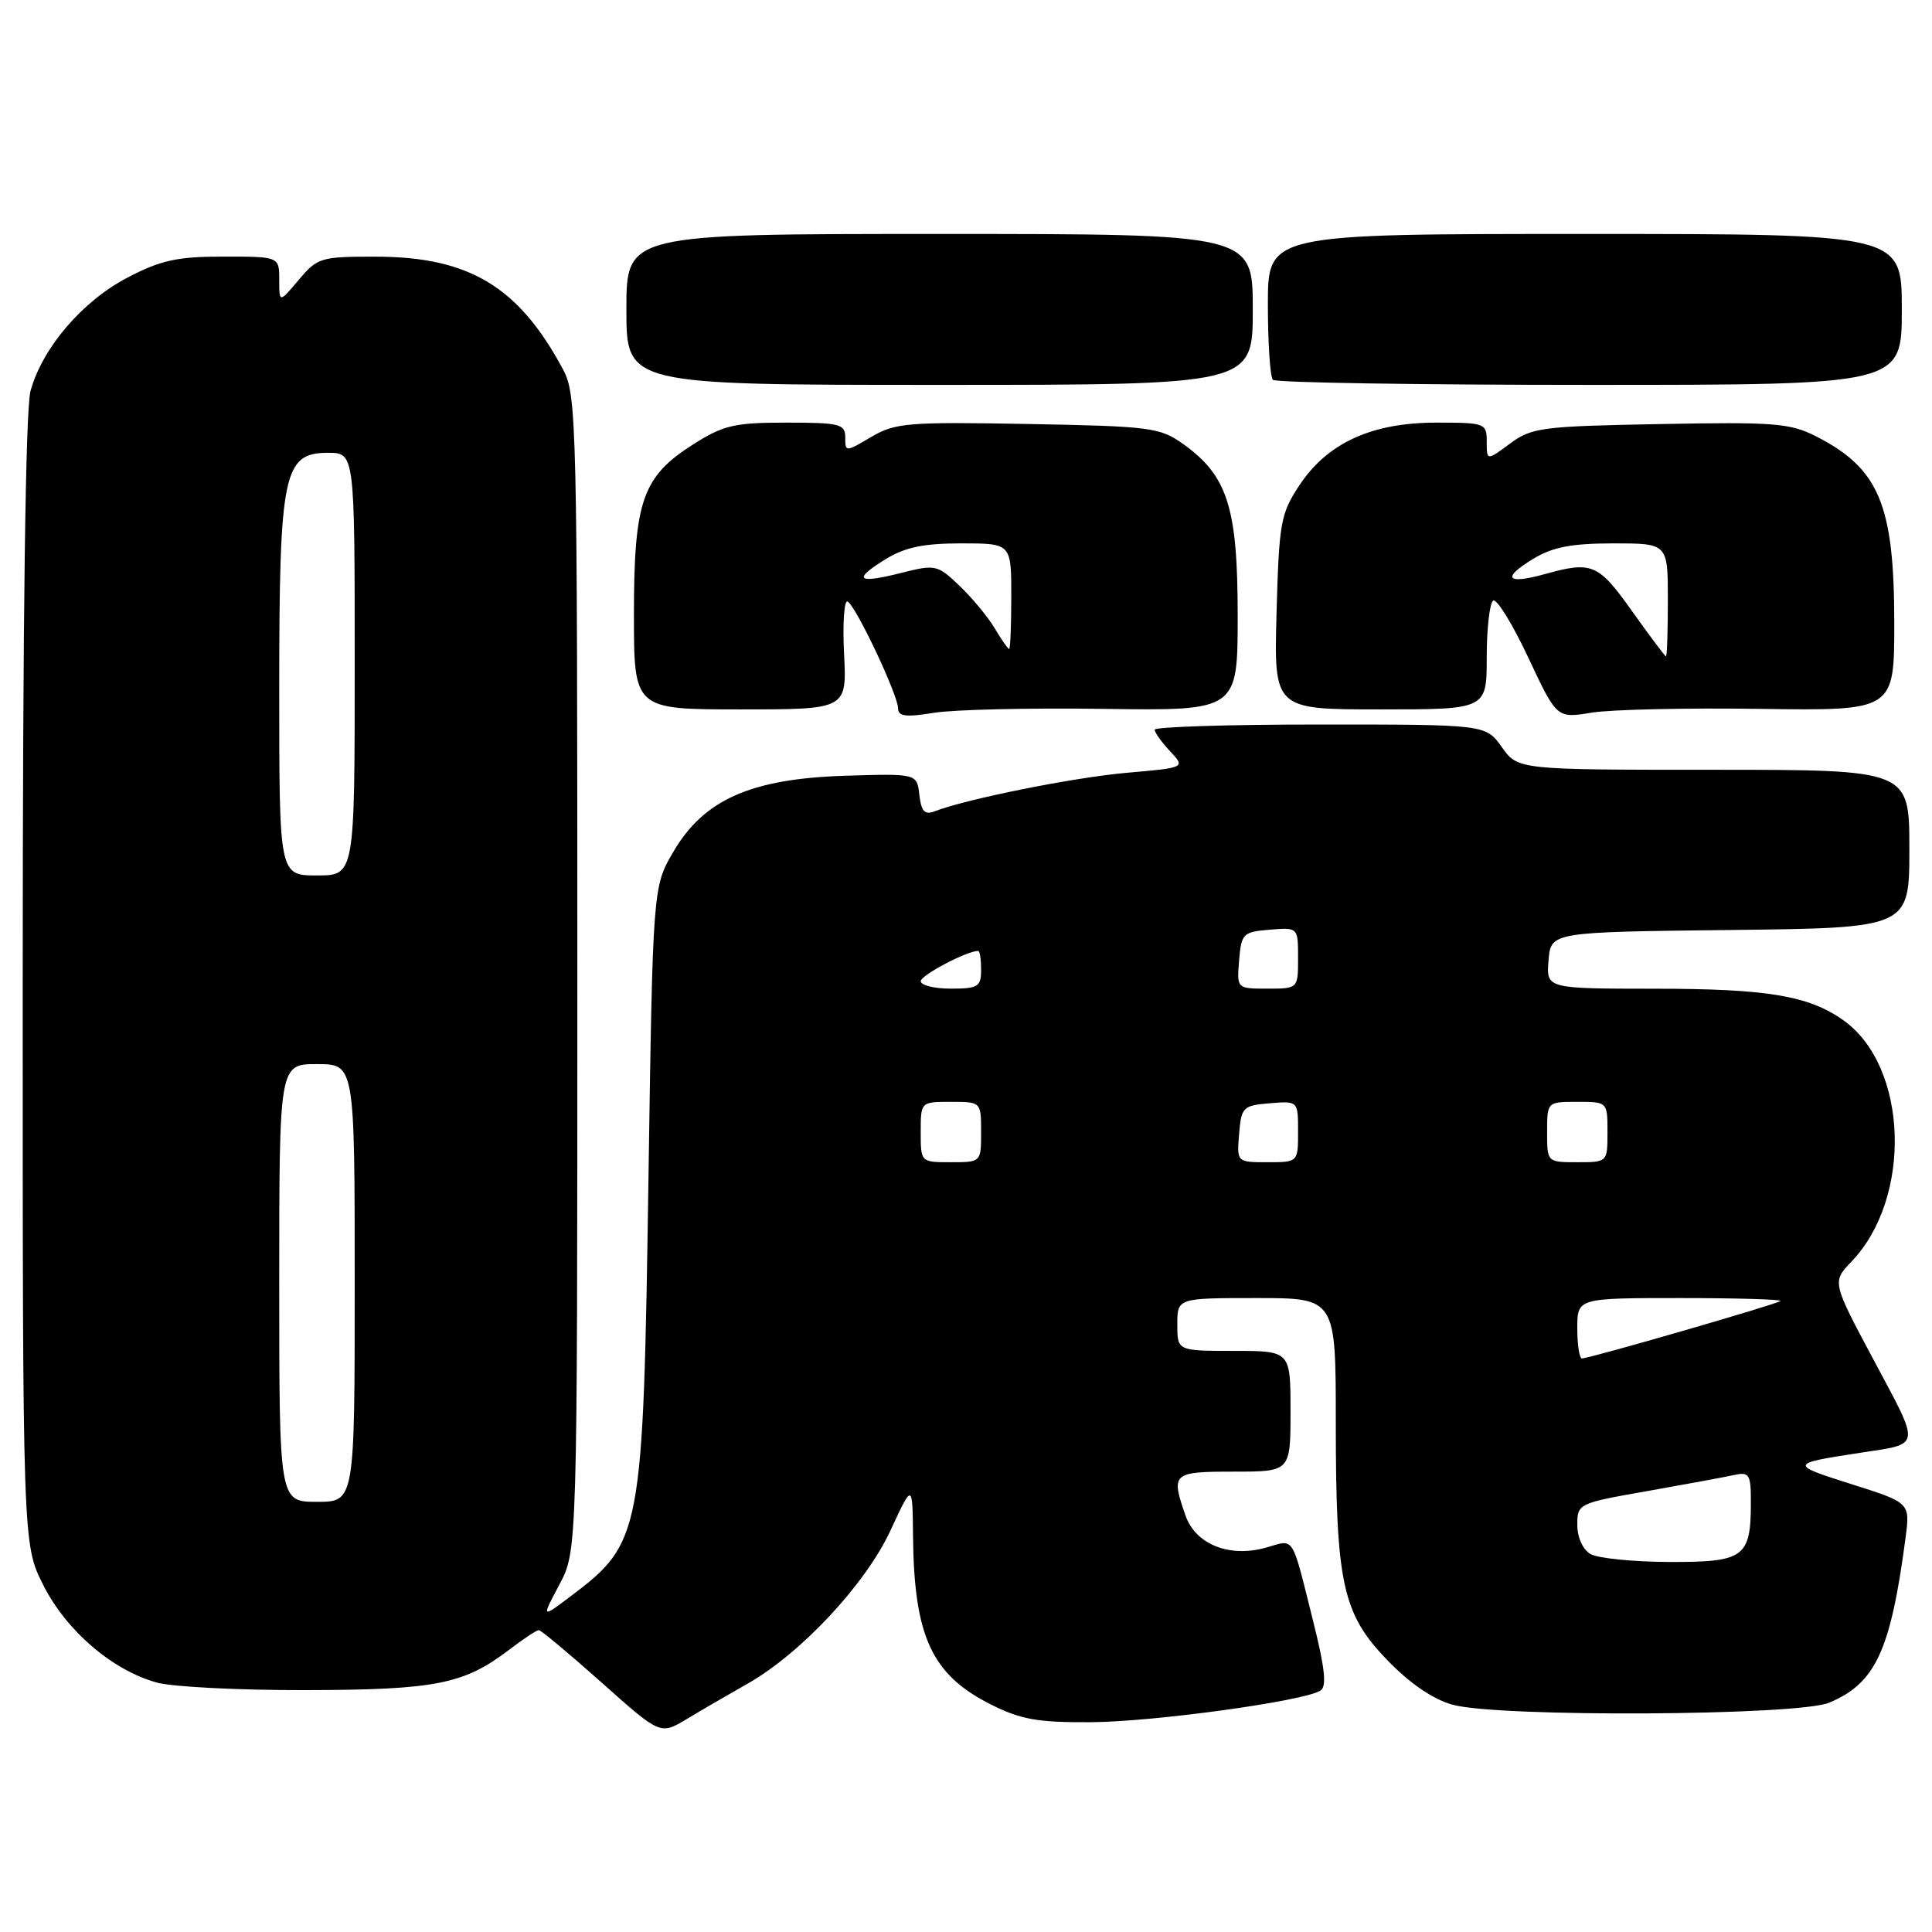 <?xml version="1.0" encoding="UTF-8" standalone="no"?>
<!DOCTYPE svg PUBLIC "-//W3C//DTD SVG 1.1//EN" "http://www.w3.org/Graphics/SVG/1.1/DTD/svg11.dtd" >
<svg xmlns="http://www.w3.org/2000/svg" xmlns:xlink="http://www.w3.org/1999/xlink" version="1.1" viewBox="0 0 256 256">
 <g >
 <path fill="currentColor"
d=" M 99.00 223.13 C 106.09 219.13 114.71 209.90 118.00 202.78 C 120.91 196.50 120.91 196.50 120.98 203.50 C 121.11 216.87 123.45 221.92 131.35 225.88 C 135.28 227.85 137.56 228.25 144.60 228.20 C 152.97 228.14 172.70 225.42 174.96 224.02 C 175.82 223.50 175.57 221.09 174.02 214.90 C 171.09 203.18 171.59 203.97 167.81 205.05 C 162.95 206.45 158.42 204.66 157.08 200.80 C 155.13 195.19 155.34 195.00 163.50 195.00 C 171.00 195.00 171.00 195.00 171.00 187.00 C 171.00 179.00 171.00 179.00 163.50 179.00 C 156.00 179.00 156.00 179.00 156.00 175.50 C 156.00 172.00 156.00 172.00 166.50 172.00 C 177.00 172.00 177.00 172.00 177.00 188.45 C 177.00 209.84 177.87 213.84 183.86 220.01 C 186.85 223.10 189.92 225.19 192.50 225.89 C 198.62 227.57 238.22 227.35 242.36 225.62 C 248.52 223.05 250.51 218.75 252.49 203.81 C 253.11 199.12 253.11 199.12 245.30 196.65 C 237.06 194.04 237.09 193.94 246.50 192.50 C 254.64 191.26 254.53 191.93 248.36 180.37 C 242.75 169.87 242.75 169.87 245.32 167.18 C 253.43 158.72 252.85 141.30 244.27 135.20 C 239.67 131.93 234.19 131.01 219.19 131.01 C 204.88 131.00 204.88 131.00 205.19 127.25 C 205.50 123.50 205.50 123.50 229.25 123.23 C 253.00 122.96 253.00 122.96 253.00 112.48 C 253.00 102.00 253.00 102.00 227.07 102.00 C 201.14 102.00 201.14 102.00 199.00 99.00 C 196.86 96.00 196.86 96.00 174.93 96.00 C 162.87 96.00 153.00 96.31 153.00 96.69 C 153.00 97.06 153.92 98.35 155.04 99.54 C 157.08 101.72 157.08 101.72 149.29 102.40 C 142.24 103.02 128.06 105.87 123.82 107.51 C 122.53 108.01 122.07 107.51 121.82 105.33 C 121.50 102.50 121.50 102.50 112.00 102.79 C 99.54 103.18 93.30 105.93 89.25 112.82 C 86.50 117.50 86.50 117.50 85.92 156.50 C 85.22 203.39 85.03 204.41 75.62 211.51 C 71.74 214.44 71.74 214.44 74.12 209.97 C 76.50 205.50 76.50 205.50 76.50 129.00 C 76.50 56.22 76.41 52.33 74.63 49.00 C 68.76 38.00 62.18 34.03 49.84 34.01 C 42.51 34.00 42.07 34.13 39.59 37.08 C 37.00 40.15 37.00 40.15 37.00 37.08 C 37.00 34.00 37.00 34.00 29.61 34.00 C 23.47 34.00 21.33 34.47 16.88 36.79 C 10.91 39.91 5.63 46.08 4.05 51.78 C 3.38 54.19 3.01 81.79 3.01 130.07 C 3.00 204.64 3.00 204.64 5.75 210.06 C 8.81 216.11 14.89 221.32 20.78 222.95 C 22.82 223.52 31.70 223.97 40.50 223.95 C 57.73 223.91 61.47 223.17 67.44 218.62 C 69.32 217.18 71.10 216.00 71.39 216.00 C 71.69 216.00 75.43 219.13 79.71 222.94 C 87.50 229.89 87.50 229.89 91.00 227.78 C 92.92 226.62 96.53 224.53 99.00 223.13 Z  M 146.25 93.93 C 164.00 94.18 164.00 94.18 164.00 81.55 C 164.00 67.23 162.66 63.04 156.77 58.83 C 153.70 56.64 152.46 56.48 136.19 56.18 C 120.27 55.89 118.61 56.03 115.44 57.90 C 112.04 59.91 112.00 59.91 112.00 57.97 C 112.00 56.18 111.29 56.00 104.20 56.00 C 97.32 56.00 95.85 56.34 91.87 58.87 C 85.12 63.15 84.00 66.35 84.00 81.40 C 84.00 94.00 84.00 94.00 98.11 94.00 C 112.22 94.00 112.22 94.00 111.84 86.59 C 111.64 82.51 111.86 79.41 112.33 79.71 C 113.48 80.42 119.00 92.13 119.00 93.86 C 119.00 94.93 120.03 95.06 123.75 94.45 C 126.36 94.02 136.49 93.79 146.25 93.93 Z  M 233.25 93.93 C 251.00 94.18 251.00 94.18 251.00 82.56 C 251.00 66.89 248.99 62.08 240.66 57.83 C 237.22 56.07 235.11 55.90 219.99 56.19 C 204.30 56.48 202.95 56.65 200.08 58.78 C 197.00 61.06 197.00 61.06 197.00 58.53 C 197.00 56.08 196.80 56.00 190.32 56.00 C 181.77 56.00 175.90 58.68 172.18 64.30 C 169.69 68.07 169.48 69.23 169.15 81.18 C 168.80 94.00 168.80 94.00 182.90 94.00 C 197.00 94.00 197.00 94.00 197.00 87.06 C 197.00 83.24 197.39 79.88 197.86 79.59 C 198.33 79.30 200.42 82.69 202.50 87.12 C 206.28 95.19 206.28 95.19 210.89 94.43 C 213.43 94.01 223.49 93.79 233.25 93.93 Z  M 166.00 41.00 C 166.00 31.00 166.00 31.00 124.50 31.00 C 83.00 31.00 83.00 31.00 83.00 41.00 C 83.00 51.00 83.00 51.00 124.50 51.00 C 166.00 51.00 166.00 51.00 166.00 41.00 Z  M 252.00 41.00 C 252.00 31.00 252.00 31.00 210.00 31.00 C 168.00 31.00 168.00 31.00 168.00 40.33 C 168.00 45.47 168.30 49.97 168.67 50.33 C 169.03 50.70 187.93 51.00 210.67 51.00 C 252.00 51.00 252.00 51.00 252.00 41.00 Z  M 210.75 205.92 C 209.73 205.33 209.00 203.71 209.00 202.05 C 209.00 199.25 209.13 199.18 218.25 197.58 C 223.34 196.68 228.51 195.73 229.75 195.45 C 231.80 195.01 232.00 195.33 232.00 199.05 C 232.00 206.37 231.13 207.00 221.21 206.97 C 216.42 206.95 211.71 206.48 210.75 205.92 Z  M 37.00 170.00 C 37.00 141.00 37.00 141.00 42.00 141.00 C 47.00 141.00 47.00 141.00 47.00 170.00 C 47.00 199.00 47.00 199.00 42.00 199.00 C 37.00 199.00 37.00 199.00 37.00 170.00 Z  M 209.00 176.00 C 209.00 172.00 209.00 172.00 222.67 172.00 C 230.18 172.00 236.15 172.18 235.92 172.39 C 235.47 172.81 210.62 180.00 209.61 180.00 C 209.28 180.00 209.00 178.20 209.00 176.00 Z  M 122.00 150.00 C 122.00 146.00 122.00 146.00 126.00 146.00 C 130.00 146.00 130.00 146.00 130.00 150.00 C 130.00 154.00 130.00 154.00 126.00 154.00 C 122.00 154.00 122.00 154.00 122.00 150.00 Z  M 164.19 150.25 C 164.48 146.70 164.70 146.48 168.25 146.19 C 172.00 145.88 172.00 145.88 172.00 149.94 C 172.00 154.00 172.00 154.00 167.94 154.00 C 163.88 154.00 163.88 154.00 164.19 150.25 Z  M 205.00 150.00 C 205.00 146.00 205.00 146.00 209.00 146.00 C 213.00 146.00 213.00 146.00 213.00 150.00 C 213.00 154.00 213.00 154.00 209.00 154.00 C 205.00 154.00 205.00 154.00 205.00 150.00 Z  M 122.00 130.01 C 122.00 129.22 128.12 126.00 129.62 126.00 C 129.83 126.00 130.00 127.12 130.00 128.50 C 130.00 130.75 129.60 131.00 126.00 131.00 C 123.80 131.00 122.00 130.56 122.00 130.01 Z  M 164.19 127.25 C 164.48 123.70 164.70 123.48 168.25 123.19 C 172.00 122.88 172.00 122.88 172.00 126.94 C 172.00 131.00 172.00 131.00 167.94 131.00 C 163.88 131.00 163.88 131.00 164.19 127.25 Z  M 37.00 91.47 C 37.00 62.67 37.55 60.00 43.45 60.00 C 47.00 60.00 47.00 60.00 47.00 88.00 C 47.00 116.00 47.00 116.00 42.00 116.00 C 37.00 116.00 37.00 116.00 37.00 91.47 Z  M 131.80 83.25 C 130.90 81.74 128.80 79.20 127.14 77.62 C 124.22 74.83 123.95 74.77 119.43 75.91 C 113.58 77.39 112.92 76.83 117.32 74.11 C 119.90 72.52 122.36 72.00 127.37 72.00 C 134.00 72.00 134.00 72.00 134.00 79.00 C 134.00 82.85 133.87 86.00 133.72 86.00 C 133.56 86.00 132.70 84.76 131.80 83.25 Z  M 216.25 80.97 C 211.78 74.68 210.95 74.33 204.66 76.08 C 199.61 77.48 198.95 76.61 203.14 74.06 C 205.71 72.49 208.21 72.01 213.75 72.00 C 221.00 72.00 221.00 72.00 221.00 79.50 C 221.00 83.62 220.89 86.99 220.75 86.97 C 220.61 86.96 218.59 84.26 216.25 80.97 Z "/>
</g>
</svg>